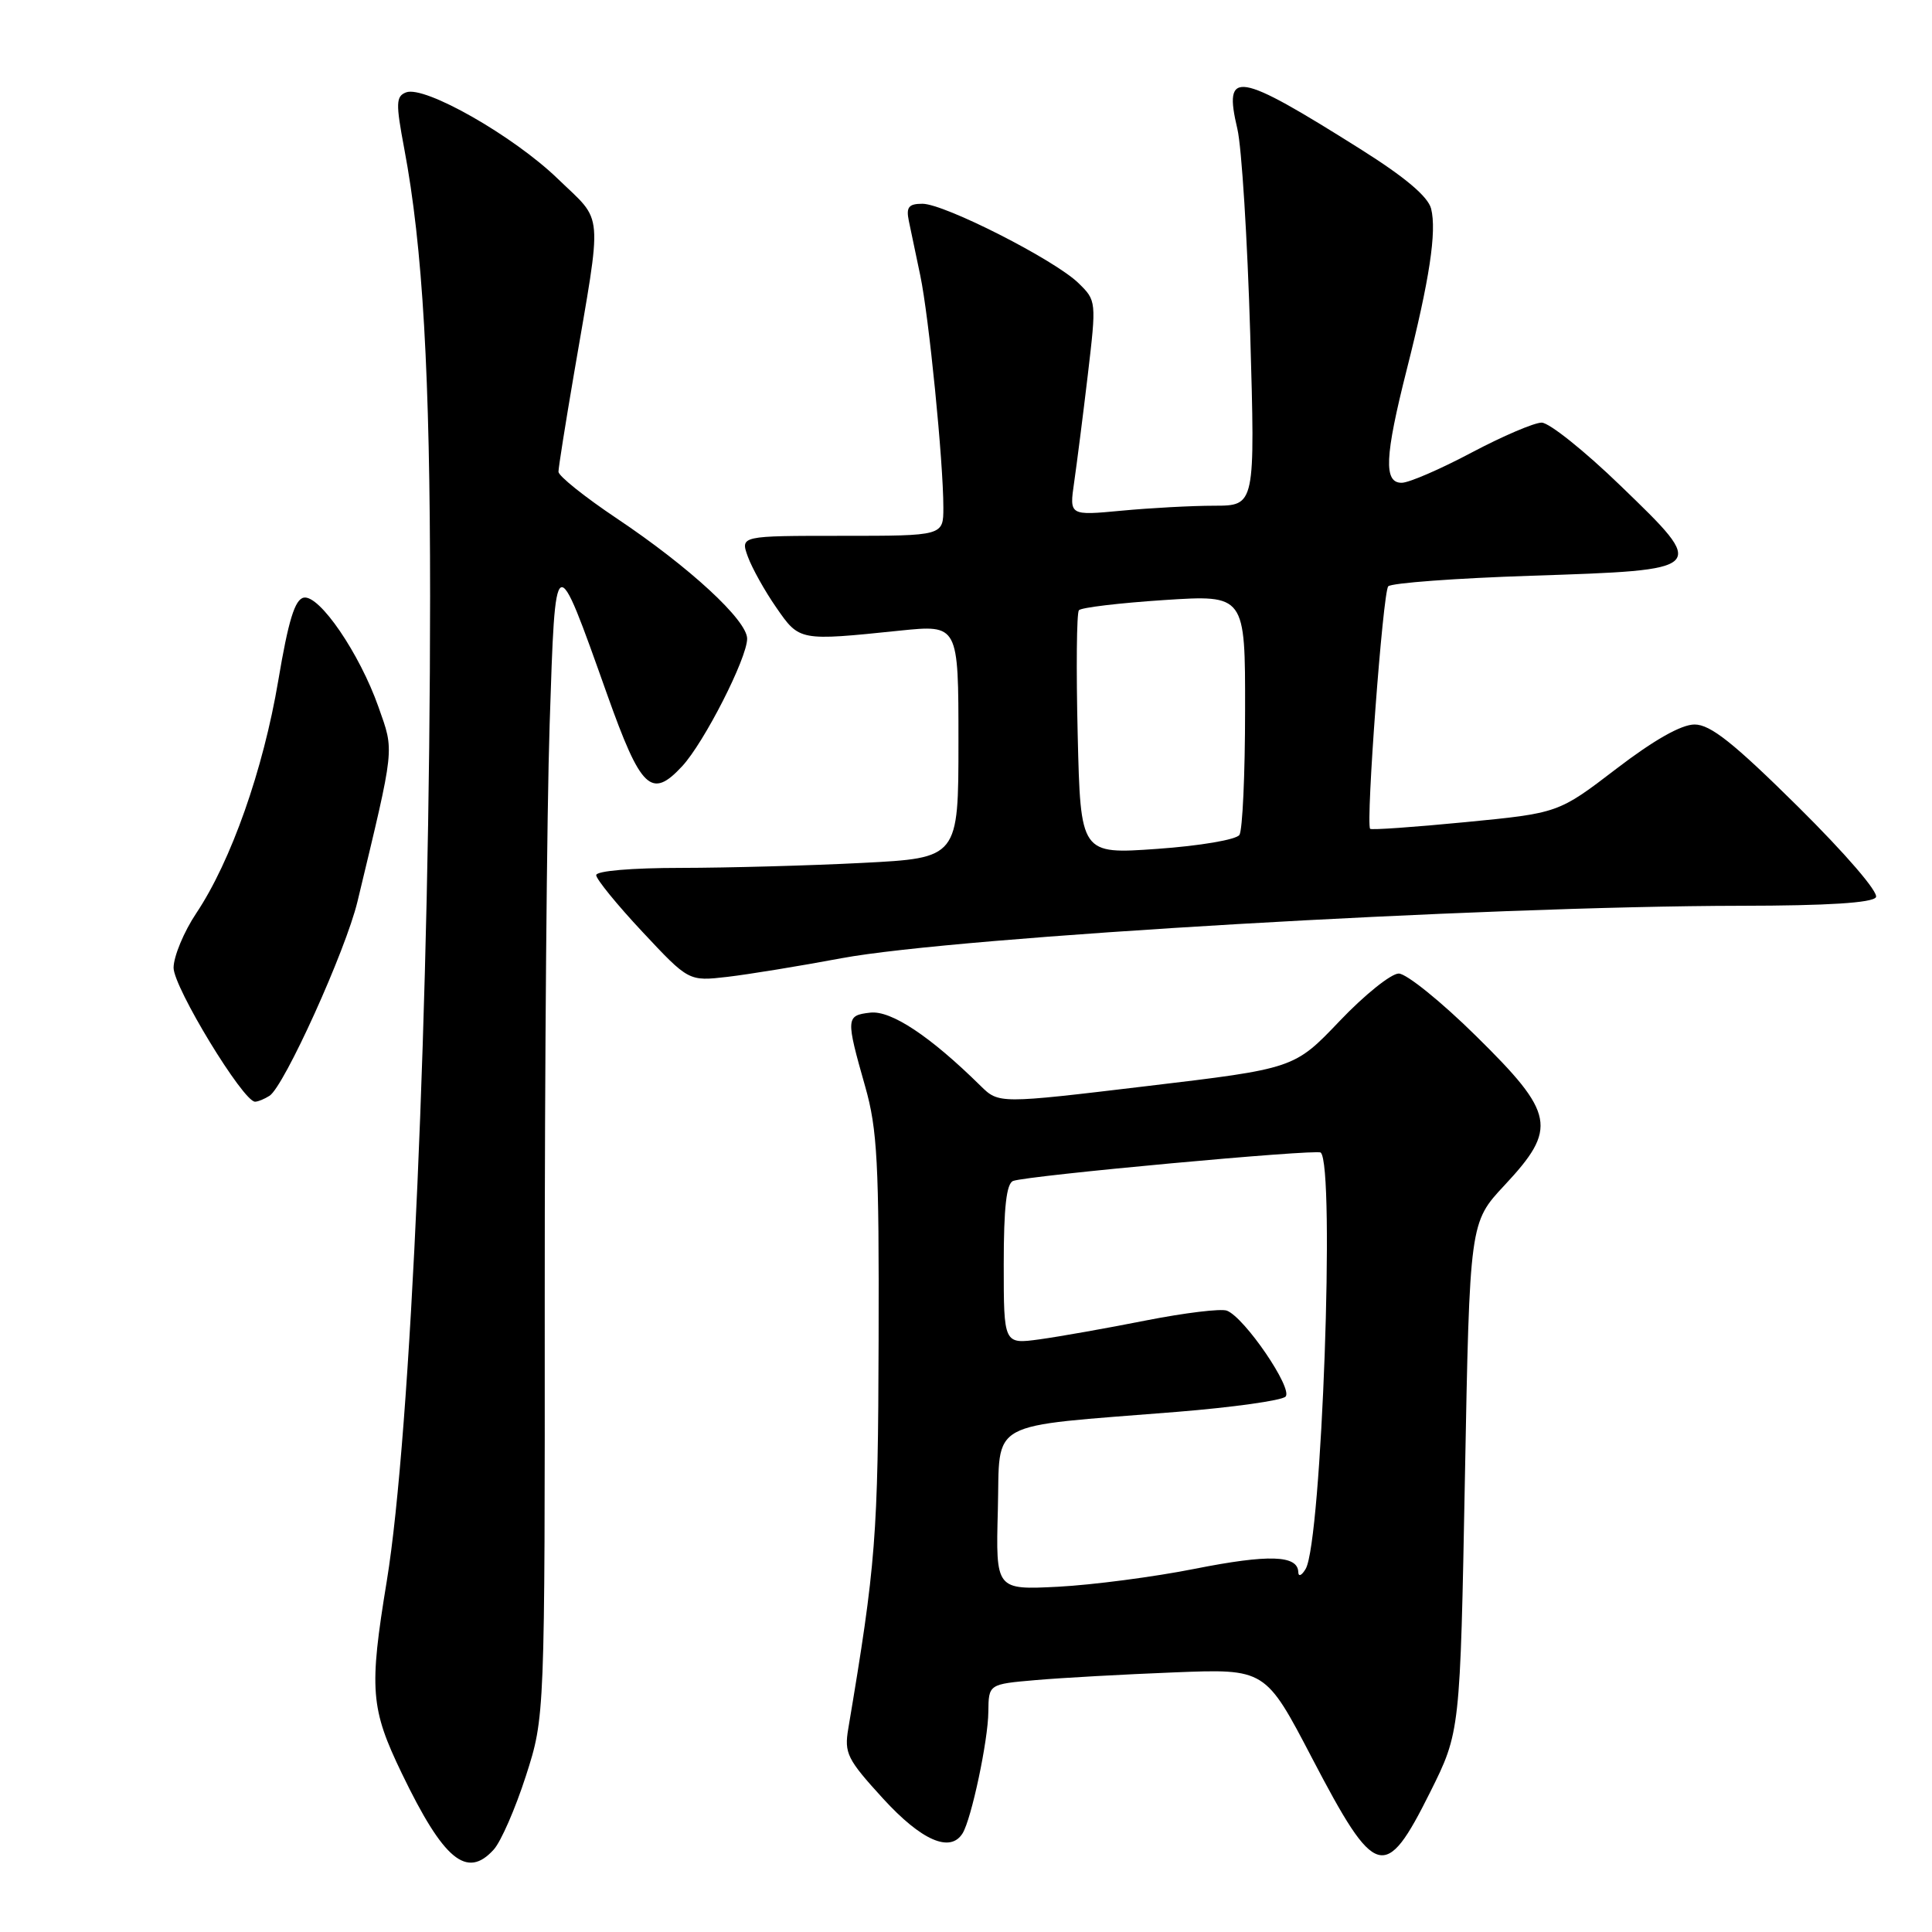 <?xml version="1.0" encoding="UTF-8" standalone="no"?>
<!DOCTYPE svg PUBLIC "-//W3C//DTD SVG 1.1//EN" "http://www.w3.org/Graphics/SVG/1.1/DTD/svg11.dtd" >
<svg xmlns="http://www.w3.org/2000/svg" xmlns:xlink="http://www.w3.org/1999/xlink" version="1.1" viewBox="0 0 256 256">
 <g >
 <path fill="currentColor"
d=" M 65.42 245.08 C 66.38 244.03 68.29 239.64 69.68 235.33 C 72.20 227.50 72.20 227.50 72.18 172.00 C 72.17 141.47 72.46 107.28 72.83 96.00 C 73.60 72.43 73.50 72.48 80.44 91.99 C 84.93 104.61 86.31 105.93 90.39 101.53 C 93.31 98.38 99.00 87.20 99.00 84.63 C 99.00 82.19 91.37 75.15 81.75 68.71 C 77.49 65.86 74.00 63.07 74.00 62.51 C 74.00 61.96 74.93 56.10 76.06 49.50 C 79.85 27.32 80.05 29.63 73.89 23.67 C 68.02 18.00 56.26 11.30 53.81 12.24 C 52.46 12.76 52.43 13.66 53.56 19.67 C 56.02 32.69 56.99 49.64 56.99 79.00 C 56.98 132.24 54.43 190.12 51.25 209.50 C 48.89 223.87 49.09 226.38 53.25 235.00 C 58.78 246.47 61.86 249.02 65.42 245.08 Z  M 189.49 237.50 C 193.48 229.50 193.48 229.50 194.11 195.74 C 194.74 161.99 194.74 161.99 199.37 157.04 C 206.41 149.50 206.04 147.57 195.59 137.28 C 190.97 132.72 186.35 129.00 185.34 129.00 C 184.33 129.00 180.80 131.83 177.50 135.30 C 171.50 141.59 171.50 141.59 151.92 143.92 C 132.35 146.26 132.35 146.26 129.92 143.87 C 123.25 137.30 118.07 133.86 115.31 134.18 C 112.08 134.55 112.06 134.88 114.65 144.00 C 116.25 149.63 116.49 154.11 116.42 177.50 C 116.35 203.56 116.07 207.23 112.40 229.06 C 111.85 232.31 112.26 233.12 117.00 238.31 C 122.09 243.88 125.92 245.56 127.55 242.92 C 128.72 241.02 130.93 230.63 130.96 226.83 C 131.00 223.16 131.00 223.16 137.25 222.62 C 140.69 222.32 148.94 221.86 155.58 221.60 C 167.67 221.12 167.67 221.12 173.87 232.99 C 182.27 249.07 183.53 249.44 189.49 237.50 Z  M 35.71 145.20 C 37.65 143.97 45.81 125.95 47.37 119.45 C 52.37 98.62 52.26 99.68 50.15 93.68 C 47.65 86.59 42.33 78.79 40.25 79.19 C 39.07 79.42 38.21 82.22 36.87 90.19 C 34.88 102.00 30.62 114.10 26.01 121.00 C 24.36 123.47 23.01 126.73 23.00 128.23 C 23.00 130.83 32.24 146.02 33.80 145.98 C 34.19 145.98 35.05 145.62 35.71 145.20 Z  M 111.50 126.97 C 126.71 124.13 196.38 120.07 230.69 120.02 C 242.16 120.01 248.11 119.63 248.57 118.89 C 248.96 118.25 244.58 113.16 238.25 106.89 C 229.70 98.43 226.64 96.00 224.54 96.00 C 222.78 96.00 219.16 98.05 214.17 101.87 C 206.50 107.74 206.50 107.74 194.15 108.94 C 187.36 109.60 181.69 110.00 181.55 109.82 C 180.96 109.07 183.24 78.43 183.95 77.69 C 184.37 77.25 192.88 76.62 202.86 76.29 C 226.39 75.51 226.33 75.57 214.76 64.39 C 209.99 59.77 205.27 56.00 204.28 56.00 C 203.29 56.00 199.11 57.79 194.99 59.97 C 190.87 62.16 186.71 63.96 185.75 63.97 C 183.32 64.01 183.48 60.52 186.40 48.98 C 189.42 37.06 190.39 30.68 189.63 27.65 C 189.22 26.05 186.20 23.49 180.27 19.76 C 163.84 9.42 162.08 9.13 163.96 17.09 C 164.53 19.52 165.29 31.74 165.66 44.25 C 166.32 67.00 166.32 67.00 160.91 67.01 C 157.93 67.01 152.39 67.31 148.60 67.67 C 141.69 68.32 141.69 68.32 142.33 63.91 C 142.68 61.48 143.50 55.08 144.14 49.67 C 145.29 39.91 145.28 39.83 142.90 37.51 C 139.75 34.43 125.13 27.00 122.23 27.00 C 120.41 27.00 120.05 27.44 120.42 29.25 C 120.68 30.49 121.36 33.75 121.94 36.50 C 123.08 41.91 125.00 61.18 125.00 67.25 C 125.00 71.00 125.00 71.00 111.55 71.00 C 98.10 71.00 98.10 71.00 99.09 73.75 C 99.64 75.26 101.33 78.30 102.86 80.50 C 105.94 84.95 105.89 84.94 119.25 83.56 C 127.00 82.77 127.00 82.77 127.00 98.23 C 127.00 113.69 127.00 113.69 114.25 114.34 C 107.24 114.70 96.44 114.99 90.25 115.00 C 83.70 115.00 79.00 115.40 79.00 115.96 C 79.00 116.49 81.76 119.88 85.13 123.48 C 91.26 130.03 91.26 130.03 96.38 129.44 C 99.20 129.11 106.00 128.00 111.50 126.97 Z  M 132.22 200.09 C 132.54 187.94 130.37 189.14 155.95 187.08 C 163.35 186.48 169.82 185.58 170.34 185.06 C 171.37 184.03 164.92 174.57 162.57 173.67 C 161.80 173.37 156.97 173.96 151.83 174.97 C 146.70 175.99 140.36 177.11 137.75 177.47 C 133.00 178.12 133.00 178.12 133.00 167.53 C 133.00 159.97 133.36 156.81 134.25 156.48 C 136.22 155.76 174.44 152.24 175.00 152.72 C 176.93 154.42 175.13 204.25 173.01 207.88 C 172.49 208.77 172.05 208.97 172.03 208.32 C 171.97 206.06 168.13 205.93 158.34 207.87 C 152.93 208.95 144.77 210.01 140.22 210.25 C 131.94 210.67 131.94 210.67 132.22 200.09 Z  M 142.80 97.35 C 142.59 88.63 142.66 81.21 142.96 80.86 C 143.26 80.50 148.34 79.90 154.25 79.51 C 165.00 78.81 165.00 78.81 164.98 94.15 C 164.98 102.59 164.64 110.01 164.23 110.63 C 163.82 111.26 159.01 112.08 153.34 112.48 C 143.18 113.20 143.18 113.20 142.80 97.35 Z "/>
</g>
</svg>